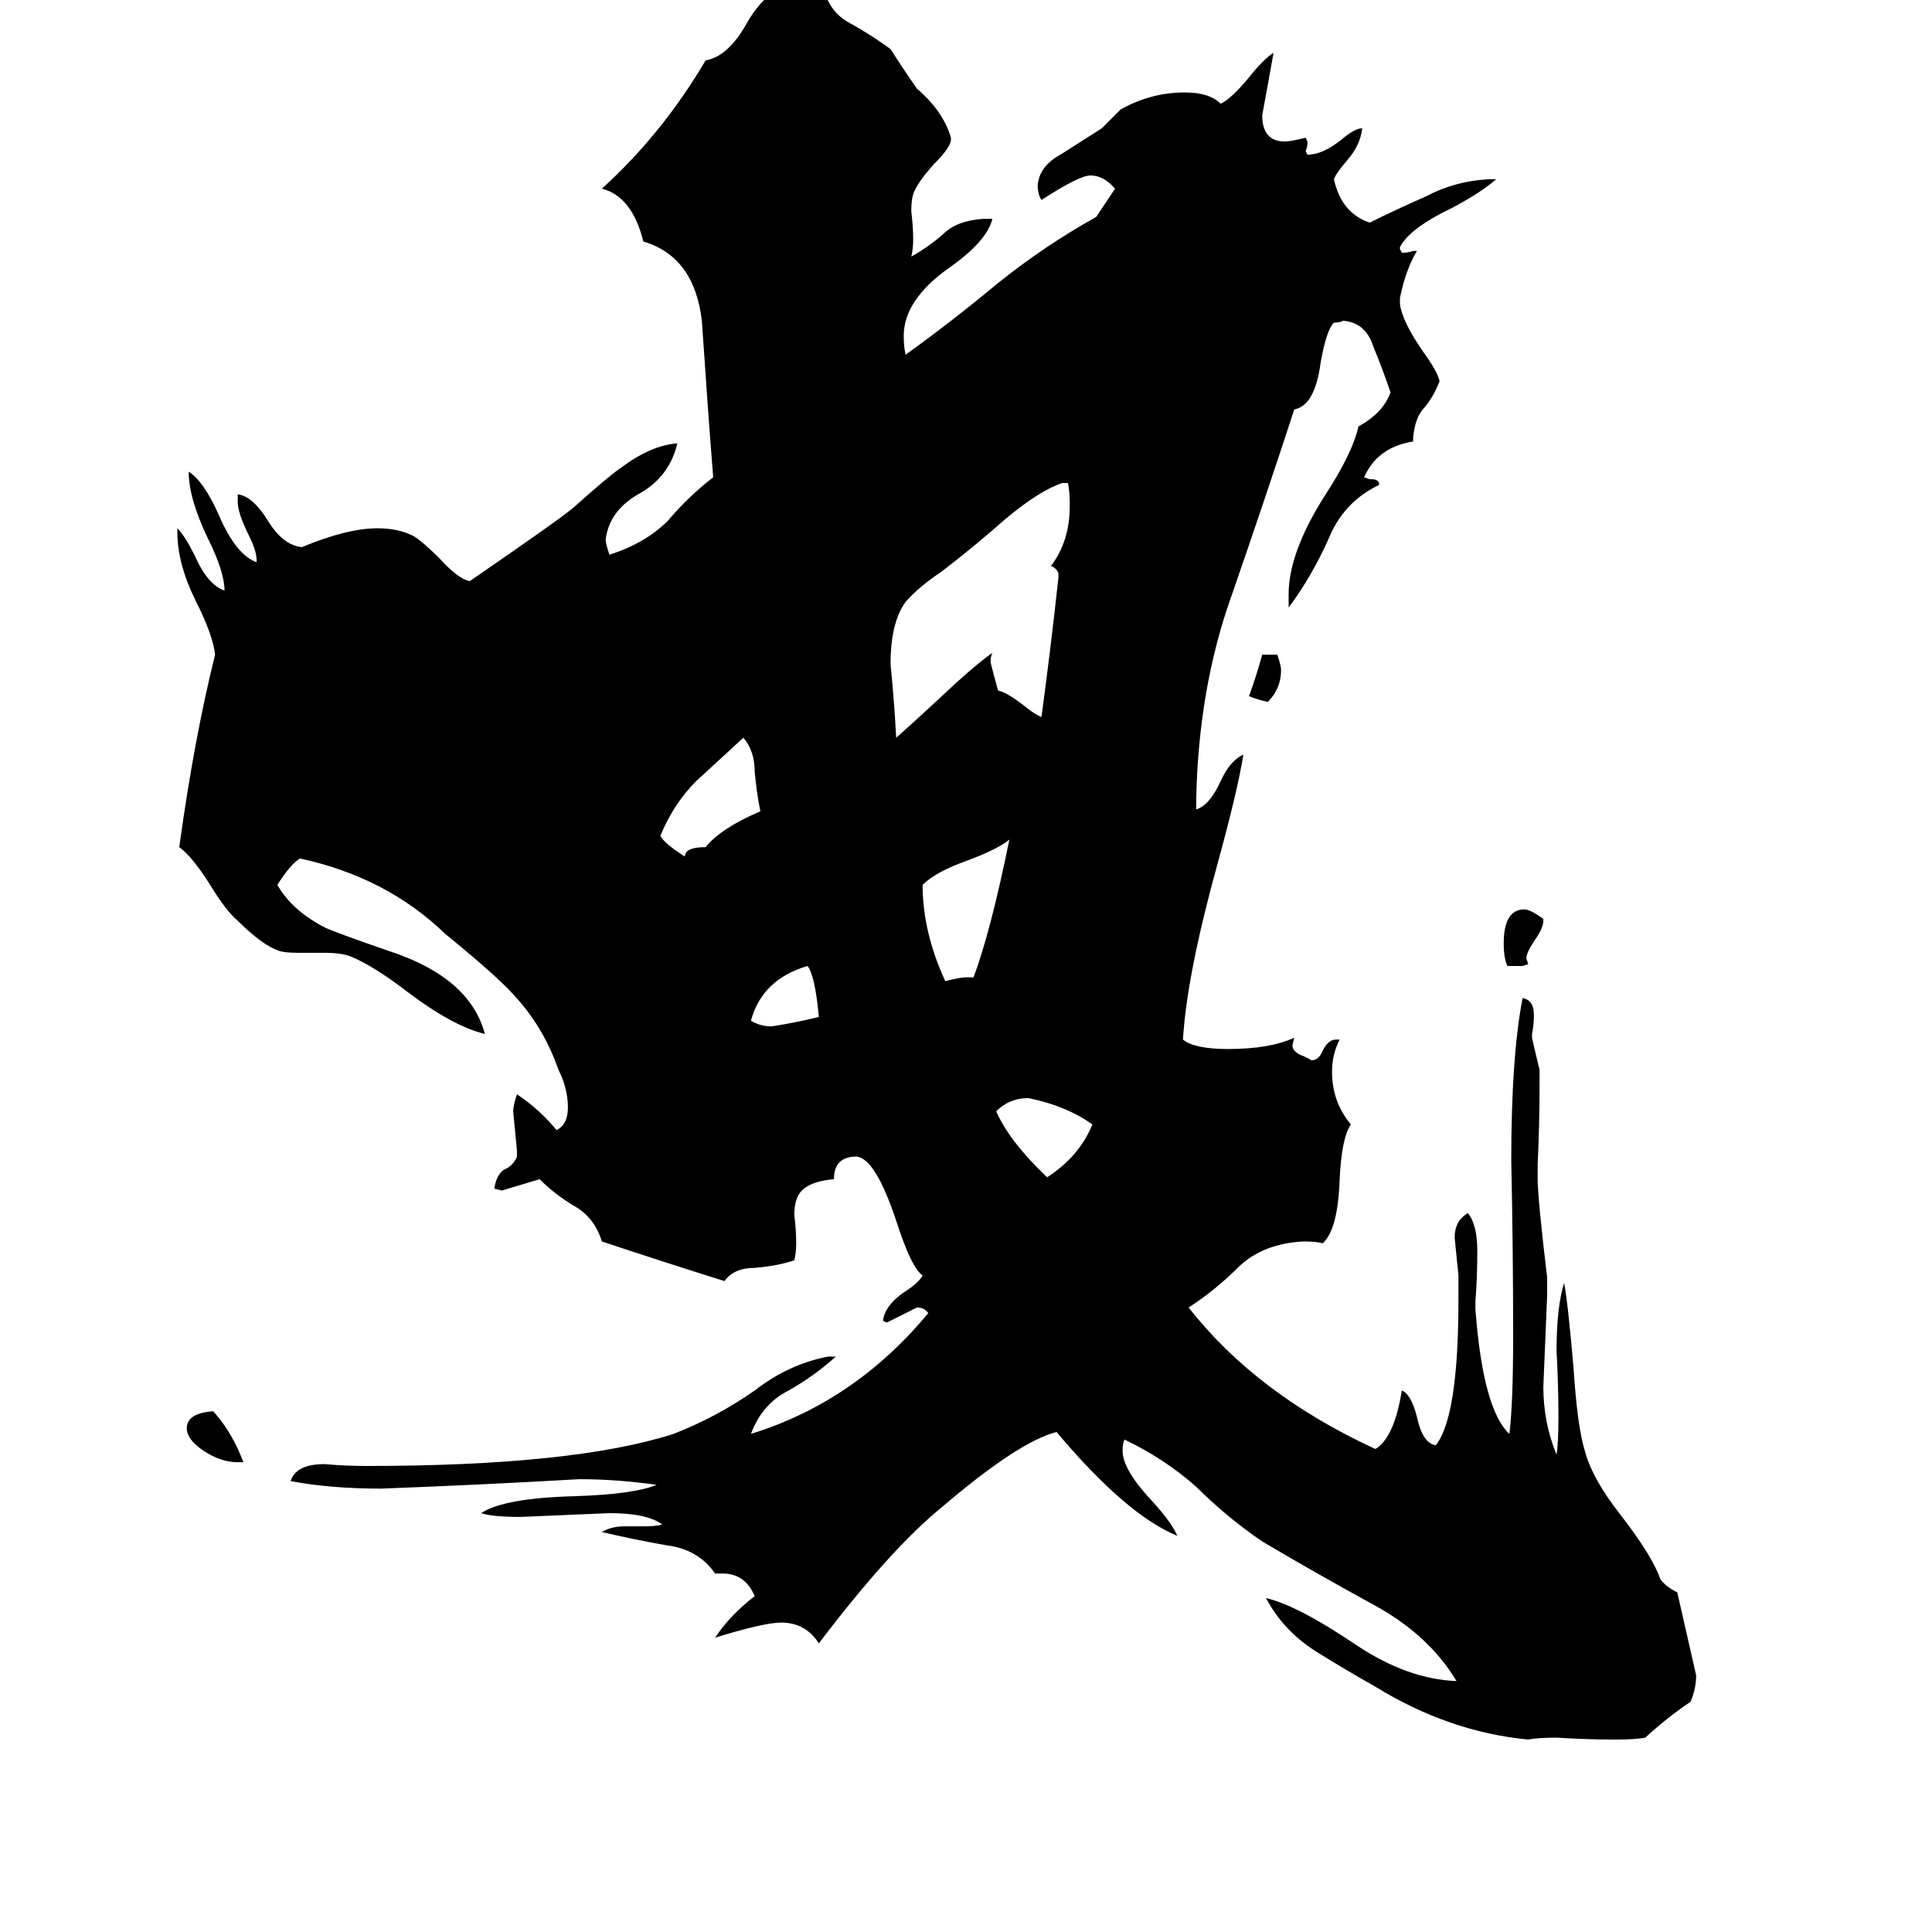 <svg xmlns="http://www.w3.org/2000/svg" viewBox="0 -800 1024 1024">
	<path fill="#000000" d="M669 -453H677Q679 -447 679 -445Q679 -435 672 -428Q667 -429 662 -431Q666 -442 669 -453ZM807 -288H799Q797 -292 797 -300Q797 -318 808 -318Q811 -318 818 -313V-312Q818 -308 813 -301Q809 -295 809 -292L810 -289ZM129 -25H126Q117 -25 108 -31Q99 -37 99 -43Q99 -51 113 -52Q123 -41 129 -25ZM434 -261Q432 -283 428 -288Q404 -281 398 -259Q403 -256 409 -256Q422 -258 434 -261ZM579 -204Q565 -214 545 -218Q535 -218 528 -211Q535 -195 555 -176Q572 -187 579 -204ZM403 -370Q401 -380 400 -391Q400 -402 394 -409Q382 -398 369 -386Q357 -374 350 -357Q352 -353 363 -346Q363 -351 374 -351Q382 -361 403 -370ZM512 -282H516Q525 -306 535 -355Q529 -350 513 -344Q496 -338 489 -331Q489 -306 501 -280Q509 -282 512 -282ZM561 -494V-496Q560 -499 557 -500Q567 -513 567 -532Q567 -540 566 -544H563Q551 -540 533 -525Q516 -510 499 -497Q487 -489 480 -481Q472 -470 472 -448Q474 -428 475 -409Q483 -416 497 -429Q516 -447 526 -454Q525 -452 525 -449Q527 -441 529 -434Q534 -433 544 -425Q549 -421 552 -420Q557 -457 561 -494ZM820 -123V-113Q819 -89 818 -65Q818 -46 825 -29Q826 -35 826 -49Q826 -66 825 -84Q825 -107 829 -120Q831 -110 834 -75Q836 -44 840 -31Q844 -16 859 3Q876 25 880 37Q883 41 889 44Q894 66 899 88Q899 95 896 102Q884 110 872 121Q867 122 856 122Q841 122 825 121Q815 121 810 122Q768 118 729 94Q713 85 697 75Q680 64 671 47Q688 51 719 72Q746 90 772 91Q757 66 727 50Q696 33 669 17Q650 4 634 -12Q617 -27 596 -37Q595 -35 595 -31Q595 -21 611 -4Q621 7 624 14Q597 3 560 -41Q540 -36 499 -1Q472 21 434 71Q427 60 414 60Q405 60 379 68Q387 56 400 46Q395 34 383 34H379Q370 21 353 19Q336 16 319 12Q324 9 331 9H341Q348 9 351 8Q343 2 323 2Q300 3 276 4Q261 4 255 2Q267 -6 305 -7Q336 -8 348 -13Q327 -16 307 -16Q255 -13 202 -11Q175 -11 154 -15Q157 -24 172 -24Q183 -23 194 -23Q304 -23 357 -40Q380 -49 400 -63Q418 -77 439 -81H443Q432 -71 418 -63Q404 -56 398 -40Q453 -57 492 -104Q490 -107 486 -107Q478 -103 470 -99L468 -100Q469 -108 479 -115Q487 -120 489 -124Q483 -128 475 -153Q464 -186 454 -187Q442 -187 442 -175Q430 -174 425 -169Q421 -165 421 -156Q422 -148 422 -141Q422 -136 421 -132Q412 -129 400 -128Q389 -128 384 -121Q352 -131 319 -142Q315 -155 304 -161Q294 -167 286 -175Q276 -172 266 -169L262 -170Q263 -177 267 -180Q272 -182 274 -187V-190Q273 -200 272 -211Q272 -214 274 -220Q286 -212 295 -201Q301 -204 301 -213Q301 -223 296 -233Q288 -256 272 -273Q263 -283 236 -305Q205 -335 159 -345Q154 -342 147 -331Q155 -317 173 -308Q180 -305 206 -296Q249 -282 257 -252Q240 -256 215 -275Q198 -288 186 -293Q181 -295 172 -295H158Q151 -295 148 -296Q139 -299 126 -312Q120 -317 112 -330Q102 -346 95 -351Q103 -409 114 -453Q113 -463 104 -481Q94 -501 94 -518V-520Q98 -516 103 -506Q110 -490 119 -487Q119 -497 110 -515Q100 -536 100 -550Q108 -545 116 -527Q125 -506 136 -502V-503Q136 -508 132 -516Q126 -528 126 -534V-538Q134 -537 142 -524Q150 -511 160 -510Q184 -520 200 -520Q211 -520 219 -516Q224 -513 233 -504Q243 -493 249 -492Q297 -525 304 -531Q323 -548 329 -552Q345 -564 359 -565Q355 -548 340 -539Q323 -530 321 -514Q321 -512 323 -506Q342 -512 354 -524Q365 -537 378 -547Q375 -585 372 -630Q368 -664 341 -672Q335 -696 319 -700Q351 -729 374 -768Q386 -770 396 -788Q408 -809 426 -809Q432 -809 436 -808Q439 -794 450 -788Q461 -782 472 -774Q479 -763 486 -753Q500 -741 504 -727V-726Q504 -722 495 -713Q486 -703 484 -697Q483 -694 483 -688Q484 -680 484 -673Q484 -668 483 -664Q492 -669 500 -676Q507 -683 521 -684H526Q523 -672 503 -658Q479 -641 479 -622Q479 -616 480 -612Q505 -630 529 -650Q554 -670 581 -685L591 -700Q585 -707 578 -707Q572 -707 552 -694Q550 -697 550 -702Q551 -712 562 -718Q573 -725 584 -732Q589 -737 594 -742Q610 -751 628 -751Q641 -751 647 -745Q653 -748 662 -759Q670 -769 675 -772Q672 -755 669 -739Q669 -725 681 -725Q684 -725 692 -727L693 -725Q693 -722 692 -720L693 -718Q701 -718 711 -726Q718 -732 722 -732Q721 -723 714 -715Q708 -708 707 -705Q711 -687 726 -682Q740 -689 756 -696Q771 -704 789 -705H793Q785 -698 770 -690Q747 -679 742 -669V-668L743 -666Q746 -666 749 -667H751Q745 -657 742 -642V-639Q743 -630 754 -614Q762 -603 763 -598Q760 -590 755 -584Q750 -579 749 -568V-566Q730 -563 723 -547L726 -546H727Q731 -546 731 -543Q712 -534 704 -514Q695 -494 683 -478V-485Q683 -507 702 -537Q717 -560 720 -574Q733 -581 737 -592Q733 -604 728 -616Q724 -629 712 -630Q710 -629 707 -629Q703 -625 700 -608Q697 -585 686 -583Q670 -534 653 -485Q635 -435 634 -375V-371Q641 -373 647 -386Q652 -397 659 -400Q656 -381 645 -341Q629 -283 627 -249Q633 -244 651 -244Q673 -244 686 -250L685 -246Q685 -243 689 -241Q694 -239 695 -238Q699 -238 701 -243Q704 -249 708 -249H710Q706 -241 706 -232Q706 -216 716 -204Q711 -197 710 -174Q709 -148 701 -141Q698 -142 691 -142Q670 -141 657 -129Q644 -116 630 -107Q666 -61 729 -32Q739 -38 743 -63Q748 -61 751 -49Q754 -35 761 -34Q773 -49 773 -111V-124Q772 -134 771 -144Q771 -153 778 -157Q783 -151 783 -137Q783 -123 782 -110V-106Q786 -53 800 -40Q802 -56 802 -92Q802 -138 801 -185Q801 -240 807 -271Q813 -270 813 -262Q813 -257 812 -252V-250Q814 -241 816 -233V-225Q816 -204 815 -183V-175Q815 -165 820 -123Z"/>
</svg>